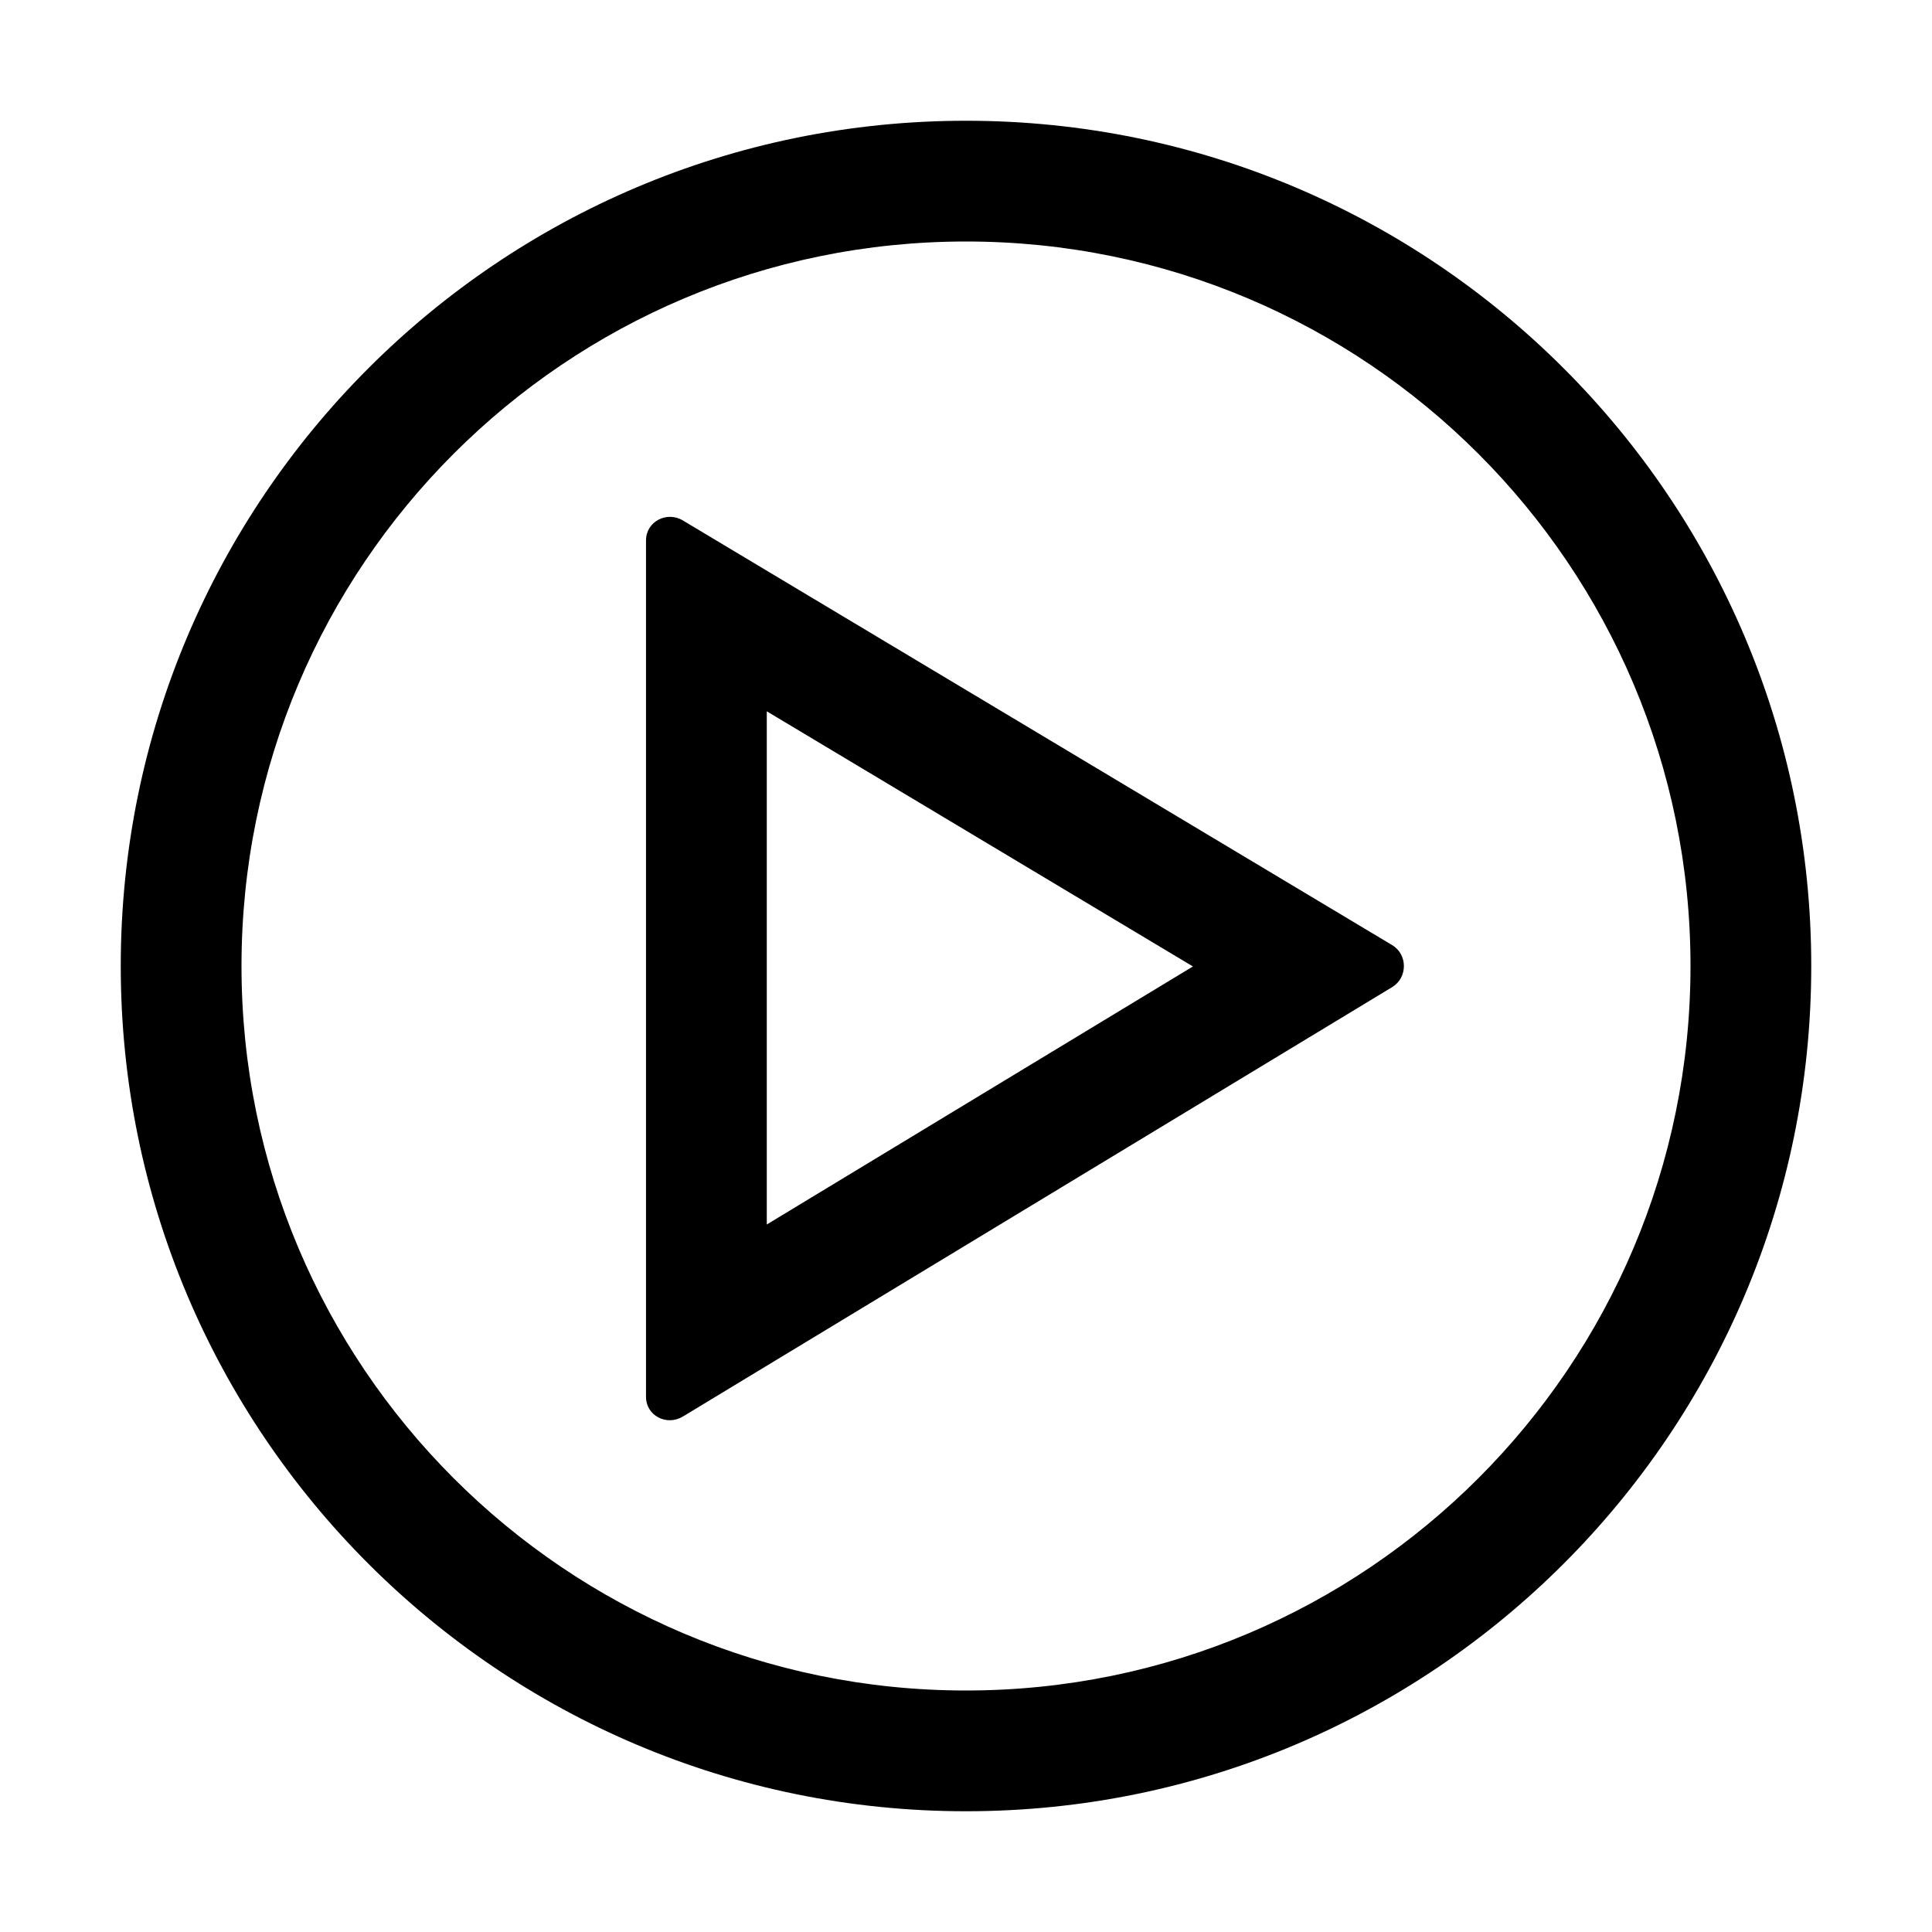 <svg viewBox="0 0 1024 1024" focusable="false"><path fill-rule="evenodd" d="M960 512c0 247.424-200.576 448-448 448-247.423 0-448-200.576-448-448C64 264.577 264.577 64 512 64c247.424 0 448 200.577 448 448Zm-64 0c0 212.077-171.923 384-384 384S128 724.077 128 512s171.923-384 384-384 384 171.923 384 384Zm-158.106 11.183L361.92 750.803c-8.53 5.165-19.522-.454-19.522-10.425V286.399c0-9.943 10.99-15.663 19.522-10.555L737.894 500.94c8.276 4.954 8.25 17.247 0 22.243Zm-331.48 125.825L632.268 512.24 406.413 377.008v272Z"/></svg>